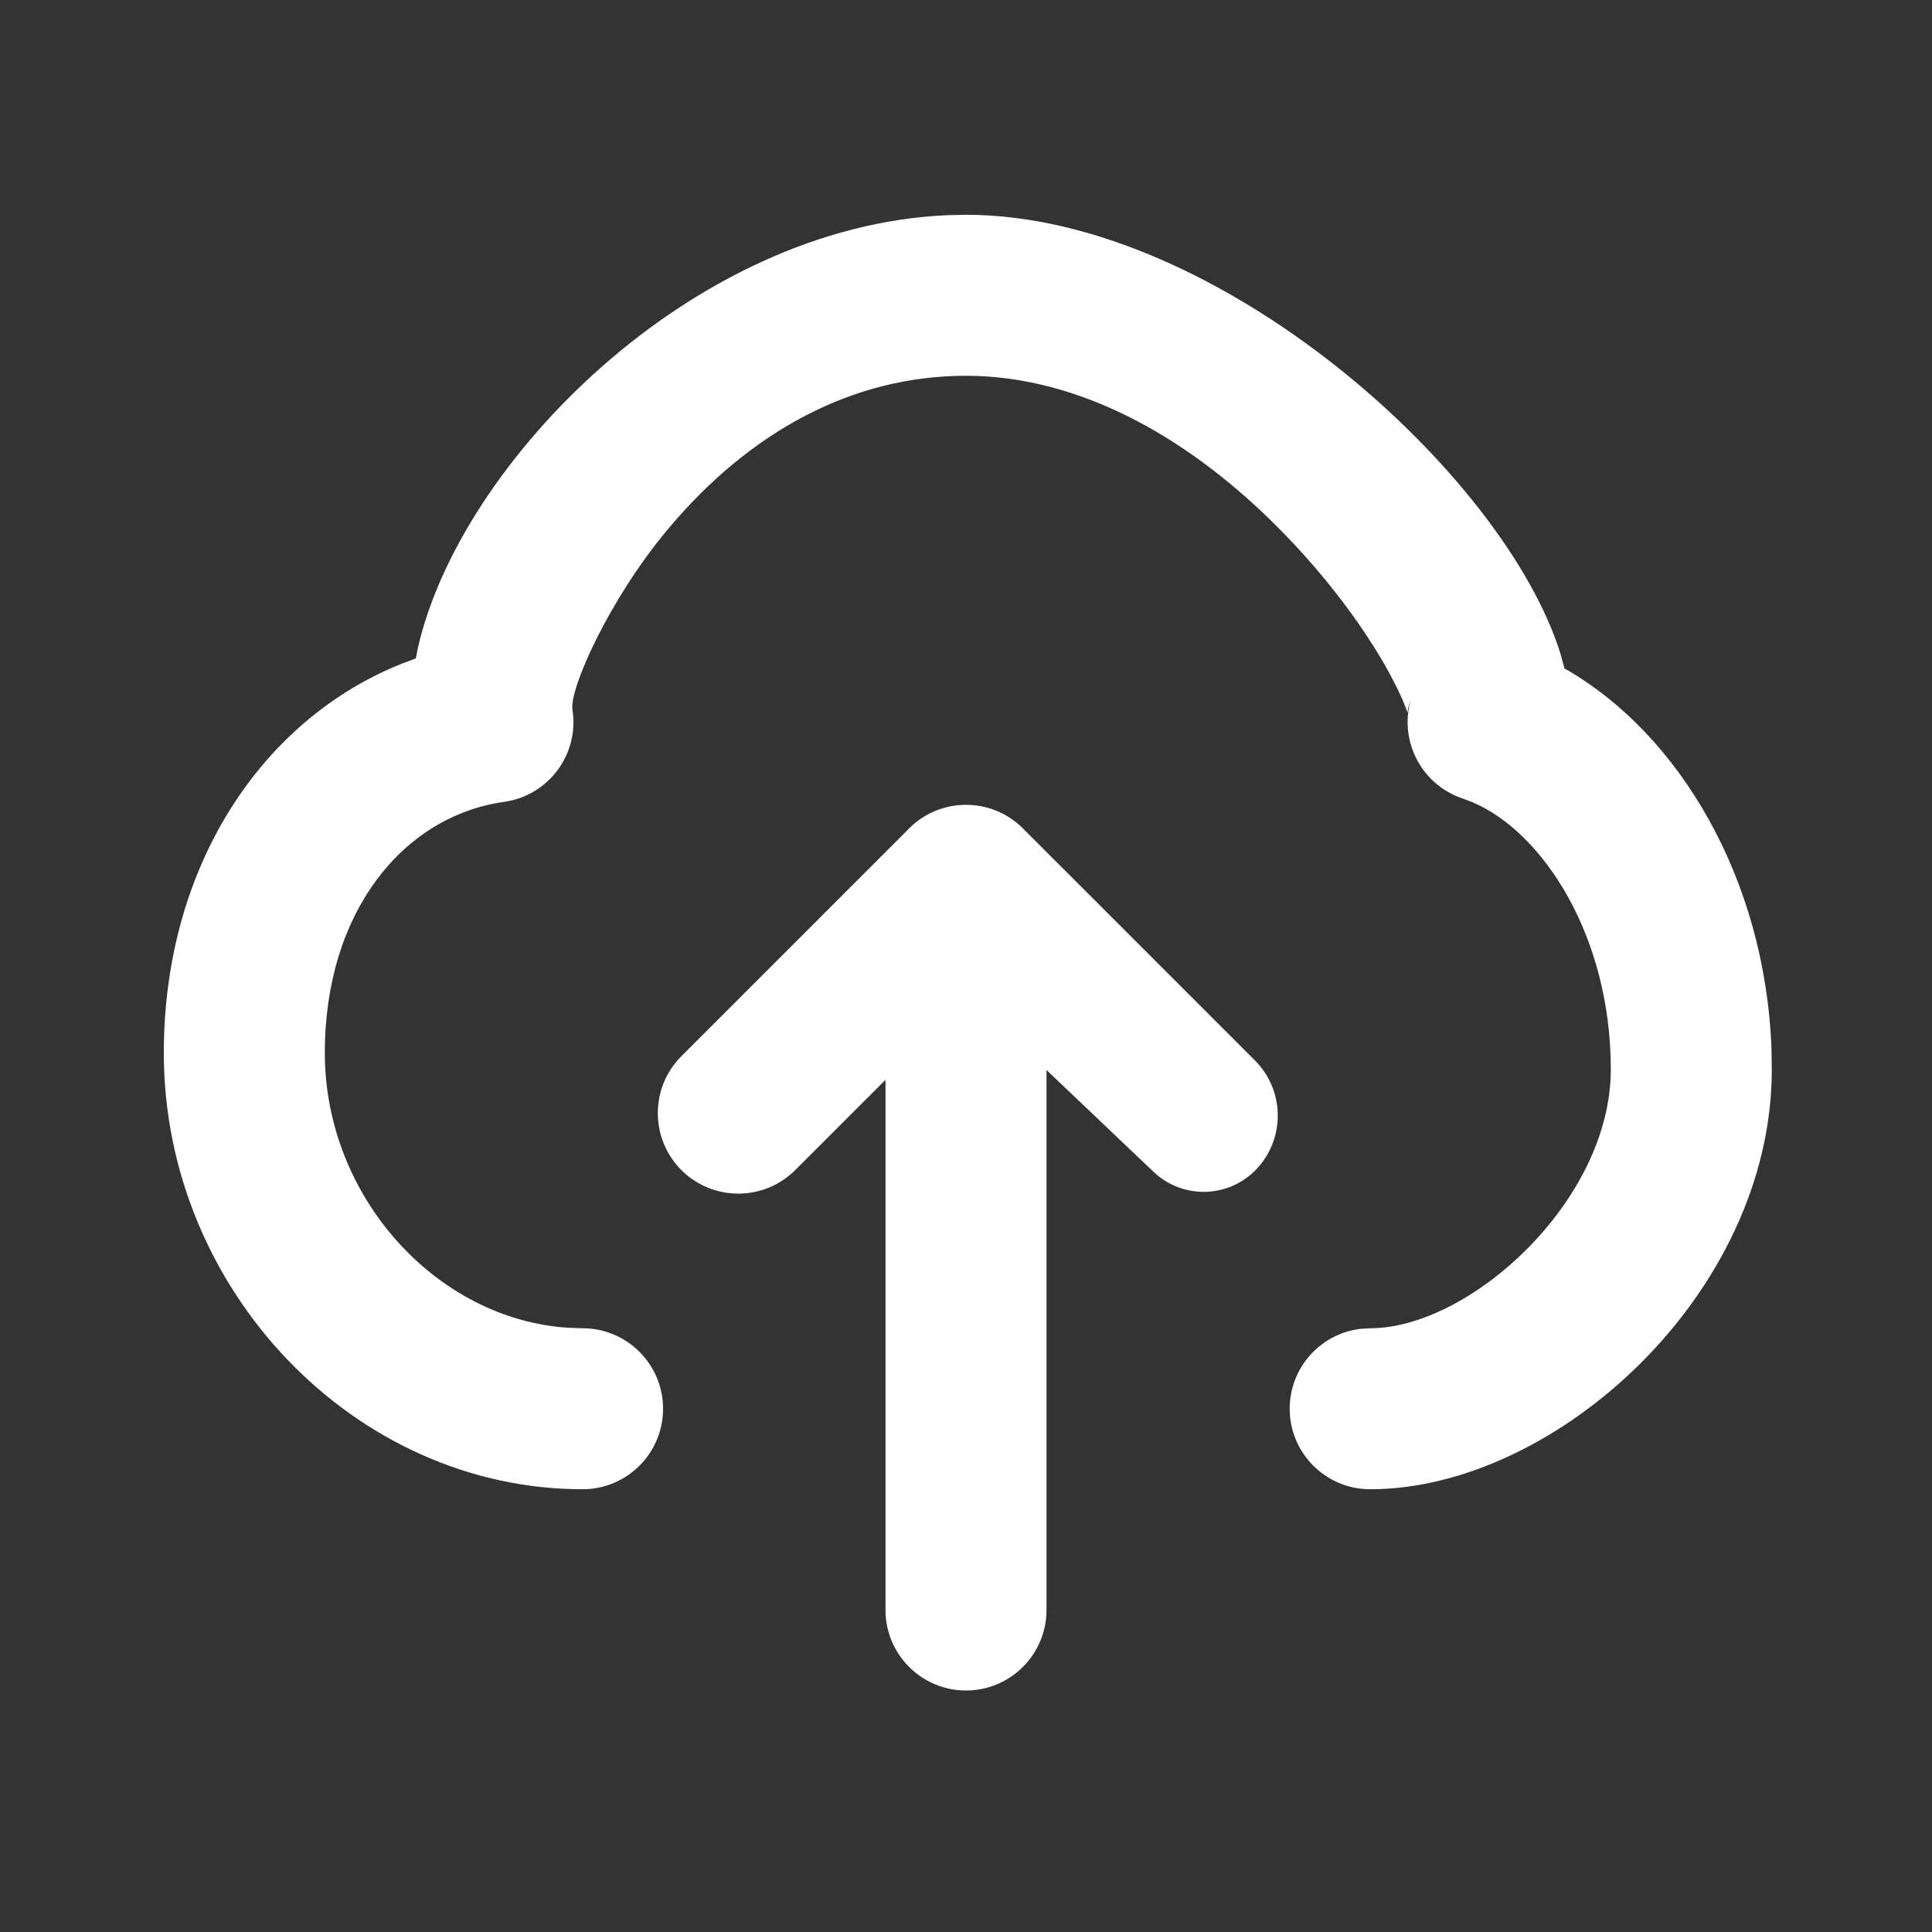 <?xml version="1.0" encoding="UTF-8"?>
<svg width="24px" height="24px" viewBox="0 0 24 24" version="1.1" xmlns="http://www.w3.org/2000/svg" xmlns:xlink="http://www.w3.org/1999/xlink">
    <rect x="0" y="0" width="24" height="24" fill="#333333" stroke="none"/>
    <title>ic_update</title>
    <g id="效果图" stroke="none" stroke-width="1" fill="none" fill-rule="evenodd">
        <g id="切图" transform="translate(-133, -161)" fill="#FFFFFF">
            <g id="ic_update" transform="translate(135, 163)">
                <path d="M10,0.668 C13.143,0.668 16.695,3.896 17.385,6.122 L17.435,6.305 L17.477,6.328 C18.851,7.129 19.925,8.897 20.006,11.027 L20.01,11.285 C20.01,14.071 17.32,16.5 15.021,16.5 C14.469,16.5 14.021,16.052 14.021,15.5 C14.021,14.987 14.407,14.564 14.905,14.507 L15.021,14.5 C16.258,14.5 18.01,12.918 18.01,11.285 C18.01,9.621 17.162,8.335 16.293,7.966 L16.175,7.921 C15.638,7.745 15.354,7.16 15.546,6.63 L15.505,6.755 C15.491,6.802 15.487,6.829 15.486,6.844 L15.486,6.858 C15.445,6.731 15.363,6.551 15.249,6.343 C14.972,5.841 14.557,5.273 14.069,4.753 C12.851,3.453 11.423,2.668 10,2.668 C8.574,2.668 7.302,3.375 6.3,4.57 C5.555,5.459 5.071,6.568 5.111,6.813 C5.199,7.366 4.817,7.883 4.262,7.961 C3.012,8.137 2.035,9.324 2.035,11.079 C2.035,12.875 3.43,14.392 5.061,14.494 L5.237,14.5 C5.789,14.5 6.237,14.948 6.237,15.5 C6.237,16.052 5.789,16.5 5.237,16.5 C2.407,16.5 0.035,14.025 0.035,11.079 C0.035,8.762 1.251,6.935 3,6.241 L3.165,6.179 L3.191,6.049 C3.713,3.751 6.585,0.809 9.772,0.673 L10,0.668 Z" id="路径-5" fill-rule="nonzero"></path>
                <path d="M9.293,8.291 C9.683,7.9 10.317,7.9 10.707,8.291 L10.707,8.291 L13.589,11.173 C13.955,11.539 13.969,12.127 13.621,12.51 C13.617,12.515 13.612,12.52 13.608,12.524 C13.264,12.886 12.692,12.901 12.33,12.557 L12.33,12.557 L11,11.292 L11,18 C11,18.552 10.552,19 10,19 C9.448,19 9,18.552 9,18 L9,11.414 L7.879,12.535 C7.488,12.925 6.855,12.925 6.464,12.535 C6.074,12.144 6.074,11.511 6.464,11.121 L9.278,8.307 Z" id="形状结合"></path>
            </g>
        </g>
    </g>
</svg>